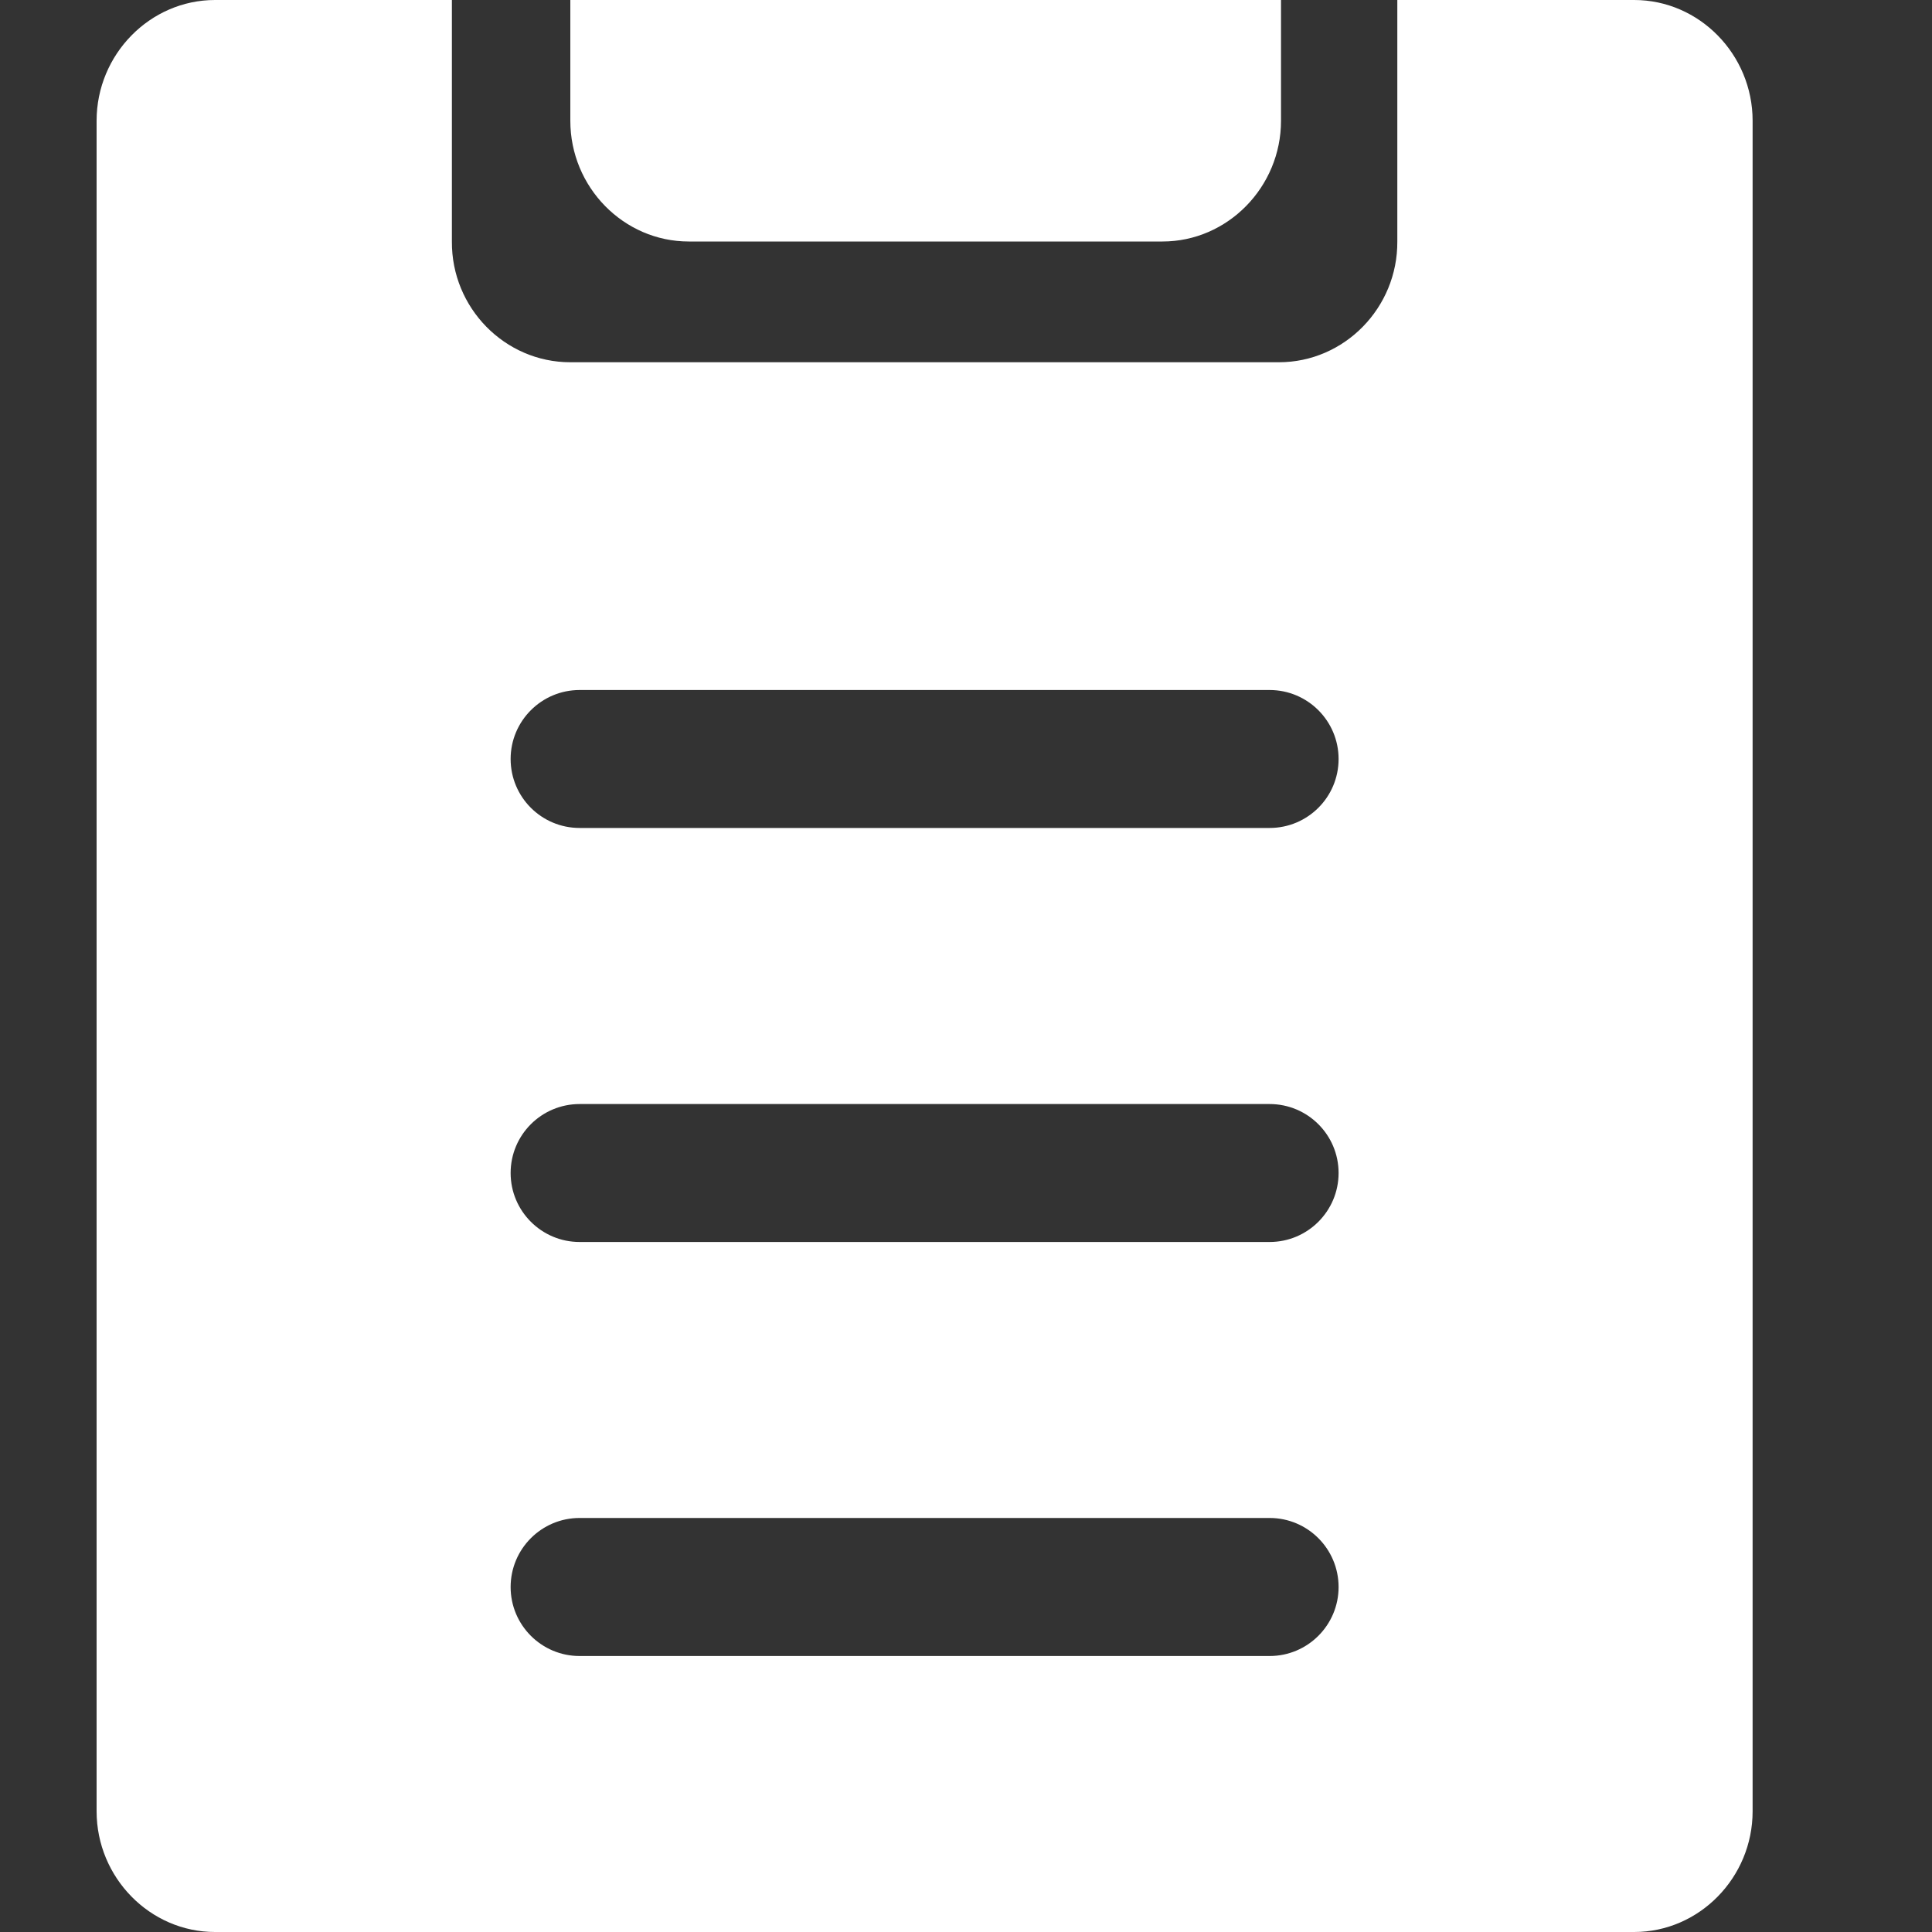 <?xml version="1.0" encoding="UTF-8" standalone="no"?>
<svg width="20px" height="20px" viewBox="0 0 20 20" version="1.1" xmlns="http://www.w3.org/2000/svg" xmlns:xlink="http://www.w3.org/1999/xlink">
    <rect x="0" y="0" width="20" height="20" fill="#333333" stroke="none"/>
    <!-- Generator: Sketch 50.2 (55047) - http://www.bohemiancoding.com/sketch -->
    <title>工单中心</title>
    <desc>Created with Sketch.</desc>
    <defs></defs>
    <g id="工单中心" stroke="none" stroke-width="1" fill="none" fill-rule="evenodd">
        <g id="工单" transform="translate(1, 0)" fill="#FFFFFF" fill-rule="nonzero">
            <path d="M15.917,0 C16.591,0 17.143,0.564 17.143,1.25 L17.143,18.75 C17.143,19.436 16.591,20 15.917,20 L1.226,20 C0.552,20 0,19.436 0,18.75 L0,1.25 C0,0.564 0.552,0 1.226,0 L3.678,0 L3.678,2.5 C3.673,3.186 4.225,3.75 4.904,3.75 L12.239,3.75 C12.917,3.75 13.469,3.186 13.465,2.5 L13.465,0 L15.917,0 L15.917,0 Z M5,7.143 C4.606,7.143 4.286,7.463 4.286,7.857 C4.286,8.252 4.606,8.571 5,8.571 L12.143,8.571 C12.537,8.571 12.857,8.252 12.857,7.857 C12.857,7.463 12.537,7.143 12.143,7.143 L5,7.143 Z M5,11.429 C4.606,11.429 4.286,11.748 4.286,12.143 C4.286,12.537 4.606,12.857 5,12.857 L12.143,12.857 C12.537,12.857 12.857,12.537 12.857,12.143 C12.857,11.748 12.537,11.429 12.143,11.429 L5,11.429 Z M5,15.714 C4.606,15.714 4.286,16.034 4.286,16.429 C4.286,16.823 4.606,17.143 5,17.143 L12.143,17.143 C12.537,17.143 12.857,16.823 12.857,16.429 C12.857,16.034 12.537,15.714 12.143,15.714 L5,15.714 Z M6.13,2.5 C5.457,2.5 4.904,1.939 4.904,1.25 L4.904,0 L12.261,0 L12.261,1.25 C12.261,1.936 11.708,2.5 11.034,2.5 L6.13,2.5 Z" id="Shape"></path>
        </g>
    </g>
</svg>